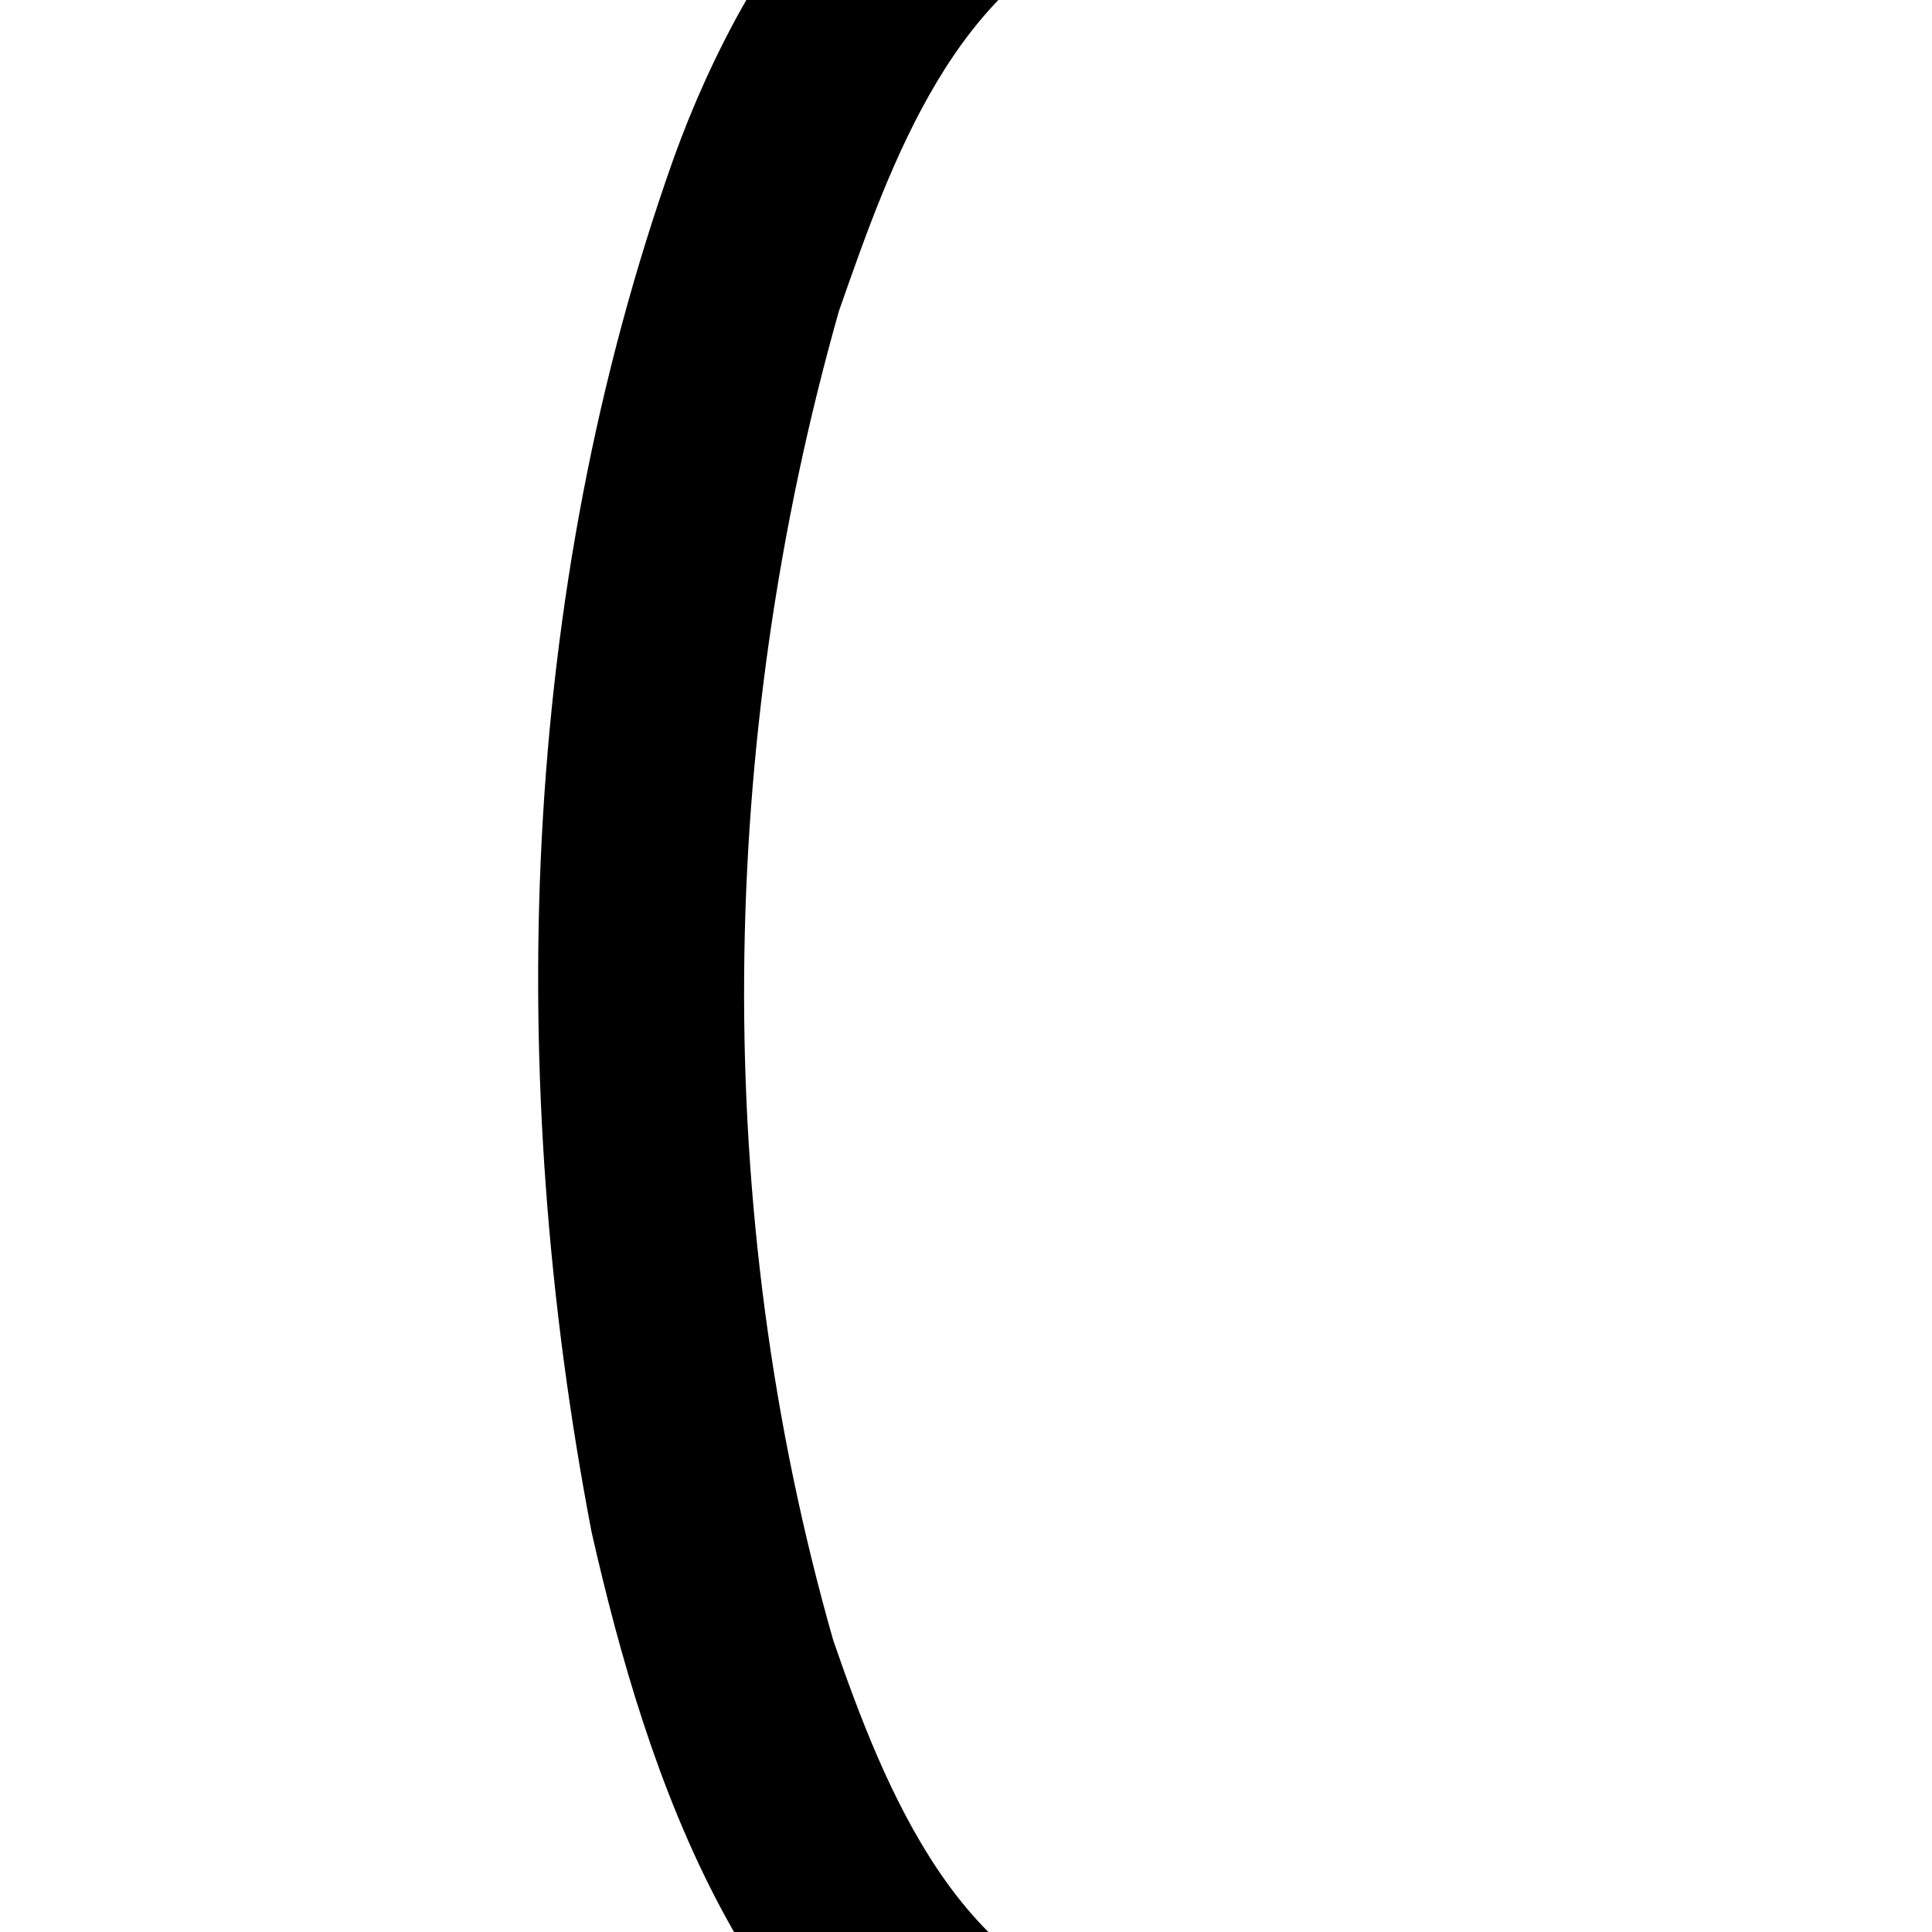 <?xml version='1.0' encoding='ASCII' standalone='yes'?>
<svg xmlns="http://www.w3.org/2000/svg" xmlns:xlink="http://www.w3.org/1999/xlink" version="1.1" width="72.0mm" viewBox="0 0 72.0 72.0" height="72.0mm">
  <g transform="translate(20.055, -10.73) scale(1 1) ">
    <defs id="defs1"/>
    <g id="layer1" transform="translate(774.172,-668.074)">
      <path id="path277" style="color:#000000;fill:#000000;stroke:none;stroke-width:1;stroke-linecap:round;stroke-linejoin:round;-inkscape-stroke:none" d="m -751.052,668.077 c -9.26,0.048 -15.233,8.747 -18.063,16.609 -5.803,16.316 -6.304,34.296 -3.066,51.212 2.103,9.274 5.71,19.943 14.982,24.264 4.748,1.889 9.891,1.276 14.918,1.28 v -7.68 c -3.201,-0.007 -6.403,-9.6e-4 -9.604,-0.019 -6.533,-1.11 -9.37,-8.242 -11.291,-13.816 -4.588,-16.058 -4.333,-33.492 0.213,-49.53 1.946,-5.56 4.352,-12.474 10.473,-14.506 l 0.704,-0.109 0.734,-0.038 c 2.924,0.002 5.847,0 8.771,0 v -7.67 z"/>
    </g>
  </g>
</svg>
